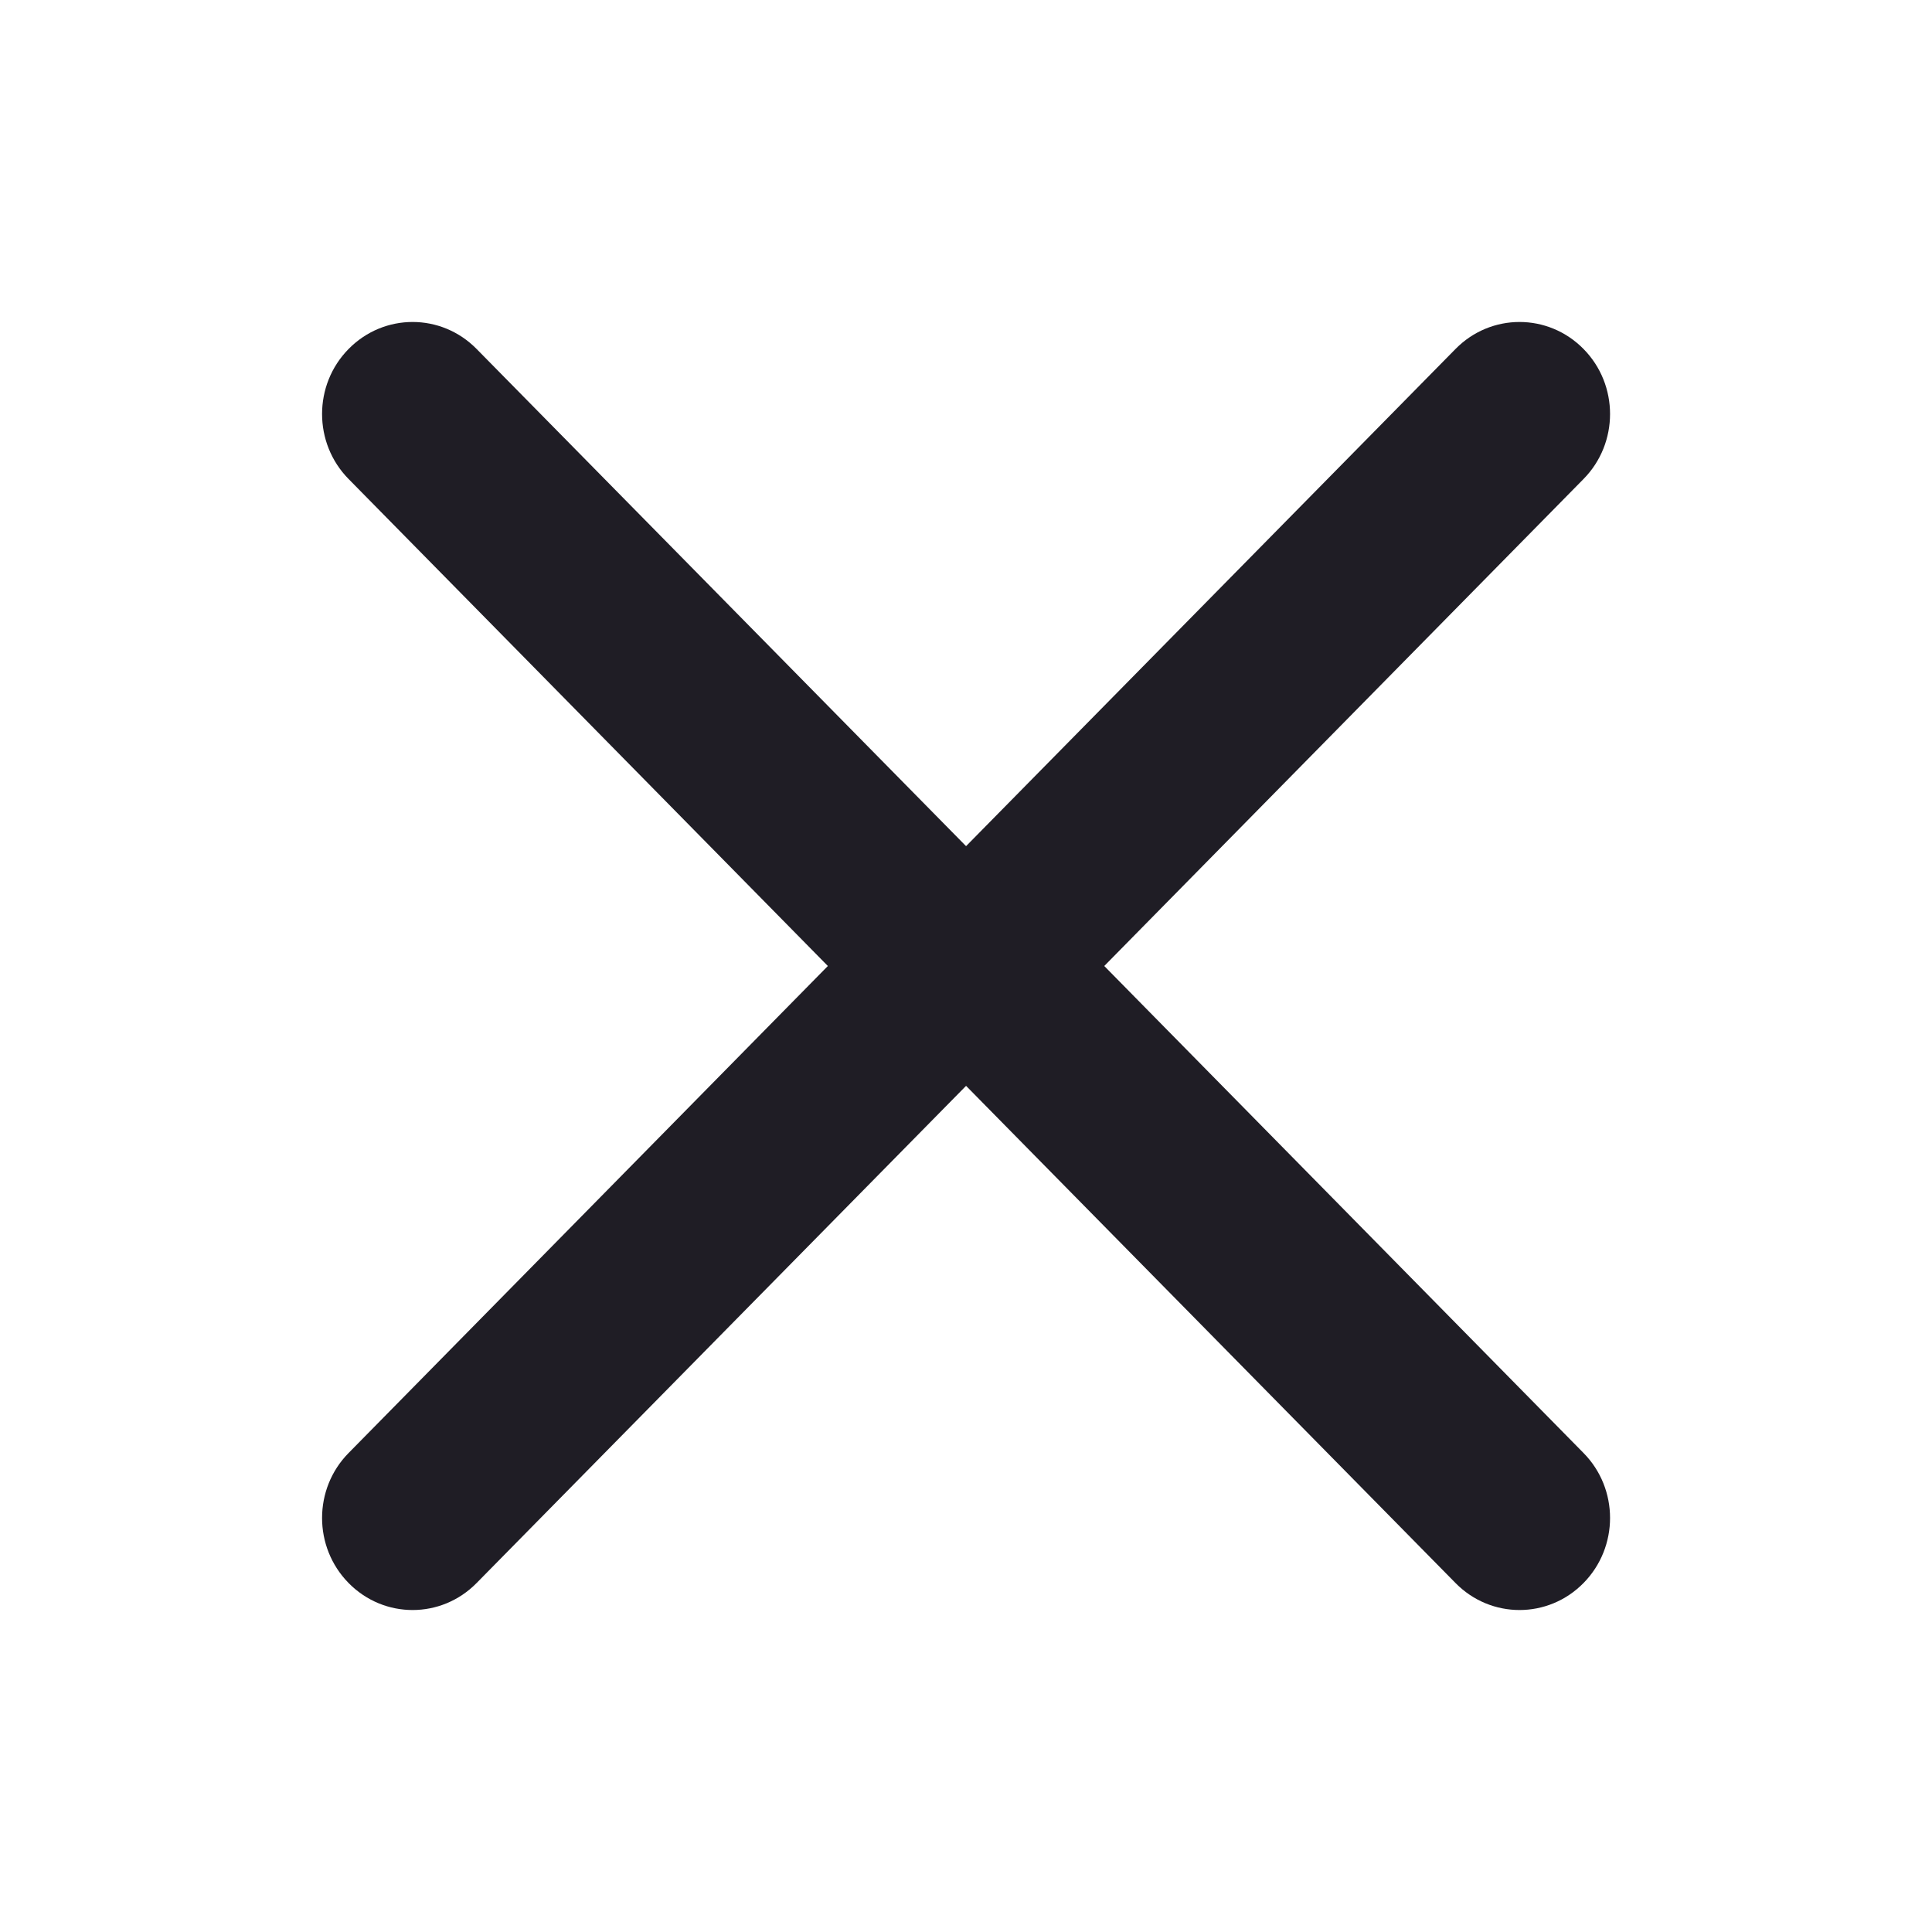 <svg width="16" height="16" viewBox="0 0 16 16" fill="none" xmlns="http://www.w3.org/2000/svg">
  <path fill-rule="evenodd" clip-rule="evenodd"
    d="M13.114 2.89C13.407 3.187 13.407 3.67 13.114 3.967L9.145 8L13.114 12.033C13.407 12.33 13.407 12.812 13.114 13.11C12.821 13.408 12.347 13.408 12.054 13.11L7.554 8.539C7.261 8.241 7.261 7.759 7.554 7.461L12.054 2.89C12.347 2.592 12.821 2.592 13.114 2.89Z"
    fill="#1F1D25" />
  <path fill-rule="evenodd" clip-rule="evenodd"
    d="M2.887 2.89C2.594 3.187 2.594 3.67 2.887 3.967L6.856 8L2.887 12.033C2.594 12.33 2.594 12.812 2.887 13.11C3.18 13.408 3.654 13.408 3.947 13.11L8.447 8.539C8.74 8.241 8.74 7.759 8.447 7.461L3.947 2.89C3.654 2.592 3.18 2.592 2.887 2.89Z"
    fill="#1F1D25" />
</svg>